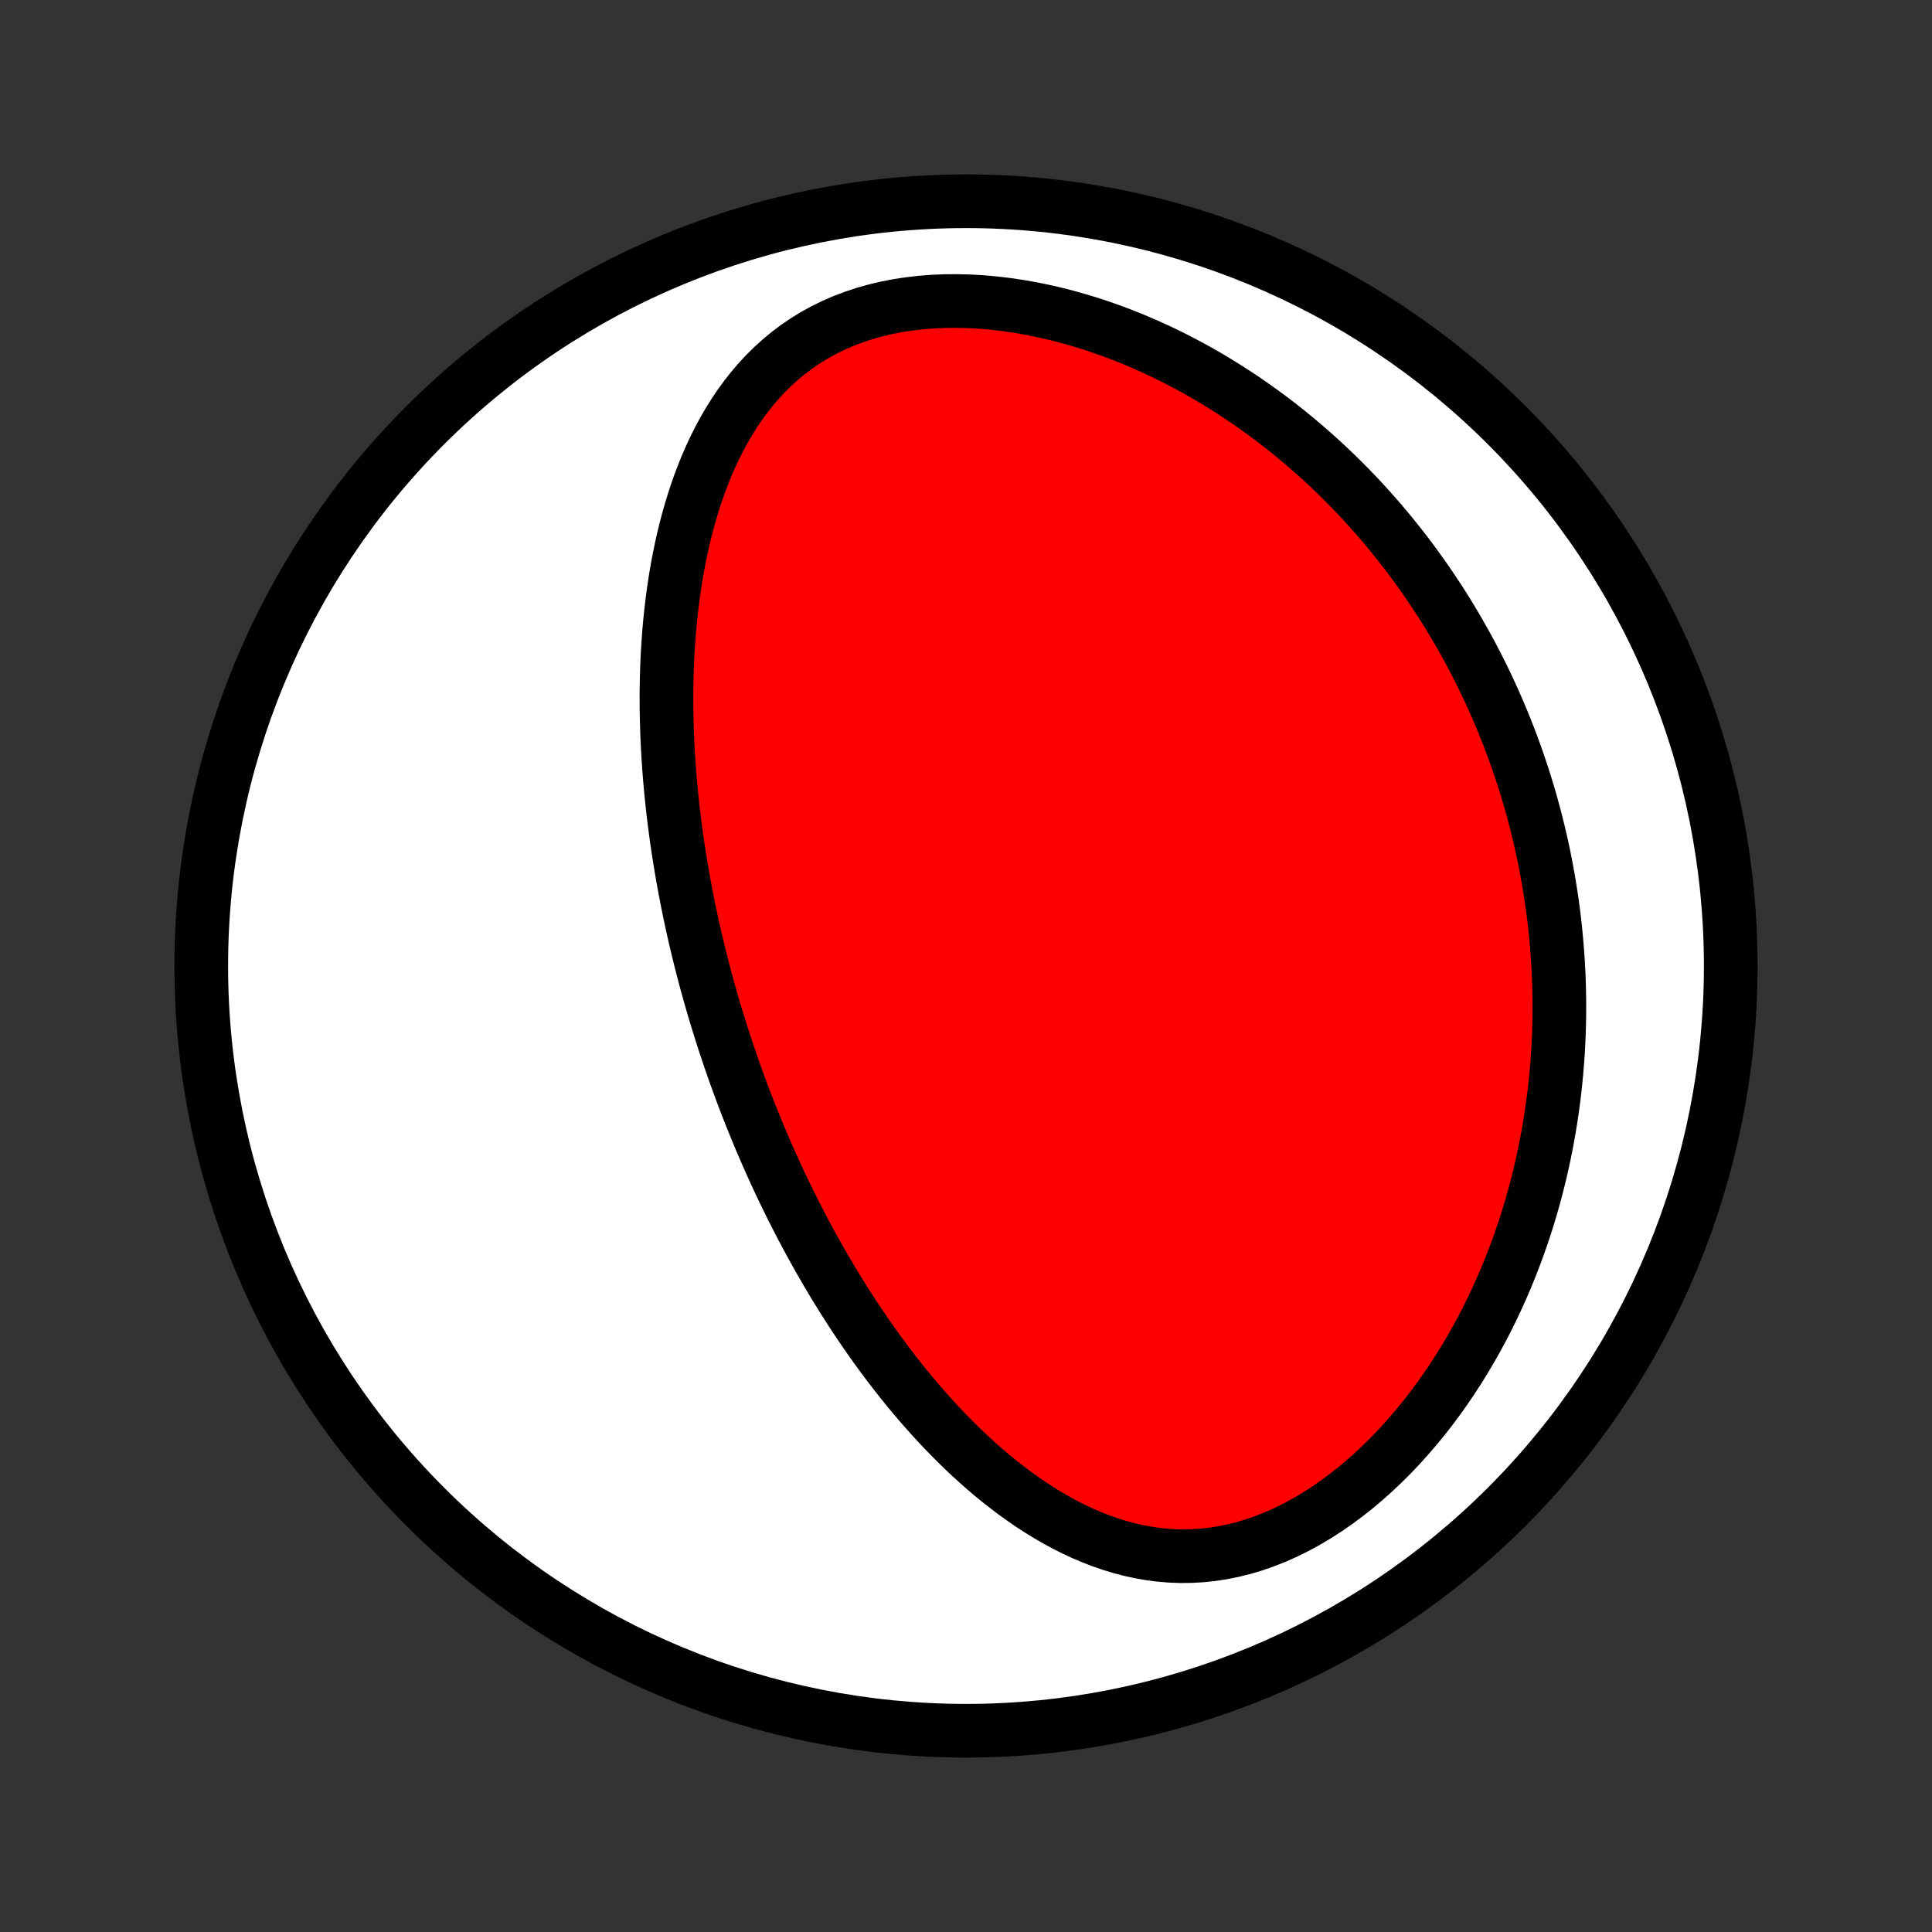 <?xml version="1.0" encoding="utf-8" standalone="no"?>
<!DOCTYPE svg PUBLIC "-//W3C//DTD SVG 1.1//EN"
  "http://www.w3.org/Graphics/SVG/1.1/DTD/svg11.dtd">
<!-- Created with matplotlib (http://matplotlib.org/) -->
<svg height="72pt" version="1.1" viewBox="0 0 72 72" width="72pt" xmlns="http://www.w3.org/2000/svg" xmlns:xlink="http://www.w3.org/1999/xlink">
 <rect x="0" y="0" width="72" height="72" fill="#333333" stroke="none"/>
 <defs>
  <style type="text/css">
*{stroke-linecap:butt;stroke-linejoin:round;}
  </style>
 </defs>
 <g id="figure_1">
  <g id="patch_1">
   <path d="
M0 72
L72 72
L72 0
L0 0
z
" style="fill:none;"/>
  </g>
  <g id="axes_1">
   <g id="PatchCollection_1">
    <defs>
     <path d="
M36 -7.5
C43.558 -7.5 50.808 -10.503 56.153 -15.848
C61.497 -21.192 64.5 -28.442 64.5 -36
C64.5 -43.558 61.497 -50.808 56.153 -56.153
C50.808 -61.497 43.558 -64.5 36 -64.5
C28.442 -64.5 21.192 -61.497 15.848 -56.153
C10.503 -50.808 7.5 -43.558 7.5 -36
C7.5 -28.442 10.503 -21.192 15.848 -15.848
C21.192 -10.503 28.442 -7.5 36 -7.5
z
" id="C0_0_a811fe30f3"/>
     <path d="
M26.907 -33.423
L26.987 -33.173
L27.069 -32.924
L27.153 -32.675
L27.238 -32.426
L27.324 -32.178
L27.412 -31.93
L27.502 -31.682
L27.593 -31.434
L27.685 -31.186
L27.78 -30.938
L27.876 -30.69
L27.973 -30.442
L28.073 -30.195
L28.174 -29.947
L28.276 -29.698
L28.381 -29.45
L28.488 -29.201
L28.596 -28.953
L28.706 -28.704
L28.819 -28.454
L28.933 -28.204
L29.049 -27.954
L29.168 -27.704
L29.289 -27.453
L29.412 -27.201
L29.537 -26.949
L29.665 -26.697
L29.794 -26.444
L29.927 -26.191
L30.062 -25.937
L30.199 -25.682
L30.34 -25.427
L30.482 -25.172
L30.628 -24.916
L30.777 -24.659
L30.928 -24.402
L31.082 -24.145
L31.24 -23.887
L31.401 -23.628
L31.565 -23.369
L31.732 -23.11
L31.902 -22.85
L32.077 -22.59
L32.254 -22.33
L32.435 -22.07
L32.62 -21.809
L32.809 -21.549
L33.002 -21.288
L33.199 -21.028
L33.4 -20.768
L33.605 -20.509
L33.814 -20.25
L34.028 -19.992
L34.246 -19.735
L34.469 -19.479
L34.696 -19.224
L34.929 -18.97
L35.166 -18.718
L35.408 -18.468
L35.654 -18.22
L35.907 -17.975
L36.164 -17.732
L36.426 -17.493
L36.694 -17.256
L36.967 -17.024
L37.246 -16.796
L37.531 -16.573
L37.82 -16.354
L38.116 -16.142
L38.417 -15.935
L38.724 -15.735
L39.037 -15.543
L39.356 -15.358
L39.68 -15.181
L40.011 -15.014
L40.346 -14.857
L40.688 -14.711
L41.035 -14.576
L41.388 -14.454
L41.746 -14.344
L42.109 -14.248
L42.478 -14.167
L42.851 -14.102
L43.228 -14.053
L43.61 -14.021
L43.995 -14.006
L44.383 -14.01
L44.775 -14.032
L45.168 -14.073
L45.562 -14.134
L45.958 -14.214
L46.354 -14.313
L46.749 -14.431
L47.143 -14.569
L47.535 -14.725
L47.924 -14.898
L48.31 -15.089
L48.692 -15.297
L49.069 -15.521
L49.44 -15.759
L49.806 -16.012
L50.165 -16.278
L50.518 -16.557
L50.863 -16.847
L51.2 -17.148
L51.529 -17.459
L51.851 -17.779
L52.163 -18.108
L52.467 -18.444
L52.762 -18.787
L53.049 -19.136
L53.326 -19.491
L53.594 -19.85
L53.853 -20.214
L54.103 -20.582
L54.344 -20.953
L54.576 -21.326
L54.799 -21.703
L55.014 -22.081
L55.22 -22.46
L55.417 -22.841
L55.605 -23.222
L55.786 -23.604
L55.958 -23.986
L56.122 -24.368
L56.279 -24.75
L56.428 -25.131
L56.569 -25.512
L56.703 -25.891
L56.829 -26.269
L56.949 -26.646
L57.062 -27.022
L57.168 -27.396
L57.267 -27.769
L57.36 -28.139
L57.447 -28.508
L57.528 -28.875
L57.603 -29.24
L57.672 -29.603
L57.736 -29.964
L57.794 -30.323
L57.847 -30.679
L57.895 -31.034
L57.938 -31.386
L57.975 -31.736
L58.008 -32.084
L58.036 -32.43
L58.06 -32.773
L58.079 -33.114
L58.094 -33.454
L58.104 -33.791
L58.111 -34.126
L58.113 -34.458
L58.111 -34.789
L58.105 -35.118
L58.096 -35.444
L58.082 -35.769
L58.065 -36.092
L58.044 -36.413
L58.02 -36.732
L57.992 -37.049
L57.961 -37.364
L57.926 -37.678
L57.888 -37.99
L57.847 -38.3
L57.802 -38.609
L57.754 -38.916
L57.703 -39.221
L57.648 -39.525
L57.591 -39.828
L57.53 -40.129
L57.466 -40.429
L57.399 -40.728
L57.329 -41.025
L57.255 -41.321
L57.179 -41.616
L57.099 -41.91
L57.017 -42.203
L56.931 -42.494
L56.842 -42.785
L56.75 -43.075
L56.654 -43.364
L56.556 -43.651
L56.455 -43.938
L56.35 -44.225
L56.242 -44.51
L56.13 -44.795
L56.016 -45.079
L55.898 -45.362
L55.776 -45.645
L55.652 -45.927
L55.523 -46.208
L55.392 -46.489
L55.256 -46.769
L55.117 -47.048
L54.975 -47.327
L54.829 -47.606
L54.679 -47.884
L54.525 -48.161
L54.367 -48.439
L54.205 -48.715
L54.04 -48.991
L53.87 -49.267
L53.696 -49.542
L53.517 -49.816
L53.334 -50.09
L53.147 -50.364
L52.956 -50.637
L52.759 -50.909
L52.559 -51.181
L52.353 -51.452
L52.142 -51.722
L51.926 -51.991
L51.706 -52.26
L51.48 -52.528
L51.249 -52.795
L51.012 -53.061
L50.77 -53.326
L50.523 -53.589
L50.269 -53.852
L50.01 -54.113
L49.745 -54.372
L49.474 -54.63
L49.197 -54.886
L48.914 -55.14
L48.625 -55.392
L48.329 -55.642
L48.027 -55.89
L47.719 -56.135
L47.404 -56.377
L47.082 -56.616
L46.753 -56.852
L46.418 -57.085
L46.076 -57.313
L45.728 -57.538
L45.372 -57.759
L45.01 -57.975
L44.641 -58.186
L44.266 -58.392
L43.884 -58.592
L43.495 -58.787
L43.1 -58.975
L42.698 -59.156
L42.291 -59.331
L41.877 -59.498
L41.458 -59.657
L41.034 -59.807
L40.604 -59.949
L40.17 -60.081
L39.731 -60.204
L39.288 -60.316
L38.842 -60.417
L38.393 -60.508
L37.942 -60.586
L37.489 -60.652
L37.035 -60.705
L36.581 -60.745
L36.127 -60.771
L35.675 -60.782
L35.225 -60.779
L34.779 -60.761
L34.336 -60.727
L33.899 -60.677
L33.468 -60.612
L33.045 -60.53
L32.629 -60.432
L32.222 -60.317
L31.826 -60.186
L31.44 -60.04
L31.065 -59.877
L30.703 -59.7
L30.352 -59.507
L30.015 -59.3
L29.691 -59.079
L29.38 -58.846
L29.083 -58.6
L28.798 -58.342
L28.527 -58.074
L28.269 -57.796
L28.024 -57.509
L27.791 -57.214
L27.57 -56.911
L27.361 -56.601
L27.164 -56.285
L26.977 -55.964
L26.801 -55.638
L26.636 -55.308
L26.48 -54.974
L26.333 -54.637
L26.196 -54.297
L26.067 -53.956
L25.947 -53.612
L25.835 -53.268
L25.73 -52.922
L25.633 -52.576
L25.542 -52.23
L25.459 -51.883
L25.382 -51.537
L25.311 -51.192
L25.246 -50.847
L25.187 -50.503
L25.133 -50.16
L25.084 -49.819
L25.041 -49.479
L25.002 -49.14
L24.967 -48.803
L24.937 -48.468
L24.912 -48.135
L24.89 -47.804
L24.872 -47.474
L24.858 -47.147
L24.848 -46.822
L24.841 -46.499
L24.837 -46.178
L24.837 -45.86
L24.839 -45.543
L24.845 -45.229
L24.853 -44.917
L24.864 -44.608
L24.877 -44.3
L24.893 -43.995
L24.912 -43.692
L24.933 -43.391
L24.956 -43.092
L24.981 -42.796
L25.008 -42.501
L25.038 -42.209
L25.069 -41.918
L25.102 -41.63
L25.138 -41.343
L25.175 -41.059
L25.213 -40.776
L25.254 -40.495
L25.296 -40.216
L25.34 -39.939
L25.386 -39.663
L25.433 -39.389
L25.481 -39.117
L25.531 -38.846
L25.583 -38.576
L25.636 -38.308
L25.69 -38.041
L25.746 -37.776
L25.803 -37.512
L25.862 -37.25
L25.922 -36.988
L25.984 -36.728
L26.047 -36.468
L26.111 -36.21
L26.176 -35.953
L26.243 -35.696
L26.311 -35.441
L26.381 -35.186
L26.452 -34.932
L26.524 -34.679
L26.598 -34.427
L26.673 -34.175
L26.749 -33.924
z
" id="C0_1_7af1f4abac"/>
    </defs>
    <g clip-path="url(#p1bffca34e9)">
     <use style="fill:#ffffff;stroke:#000000;stroke-width:2.0;" x="0.0" xlink:href="#C0_0_a811fe30f3" y="72.0"/>
    </g>
    <g clip-path="url(#p1bffca34e9)">
     <use style="fill:#ff0000;stroke:#000000;stroke-width:2.0;" x="0.0" xlink:href="#C0_1_7af1f4abac" y="72.0"/>
    </g>
   </g>
  </g>
 </g>
 <defs>
  <clipPath id="p1bffca34e9">
   <rect height="72.0" width="72.0" x="0.0" y="0.0"/>
  </clipPath>
 </defs>
</svg>
